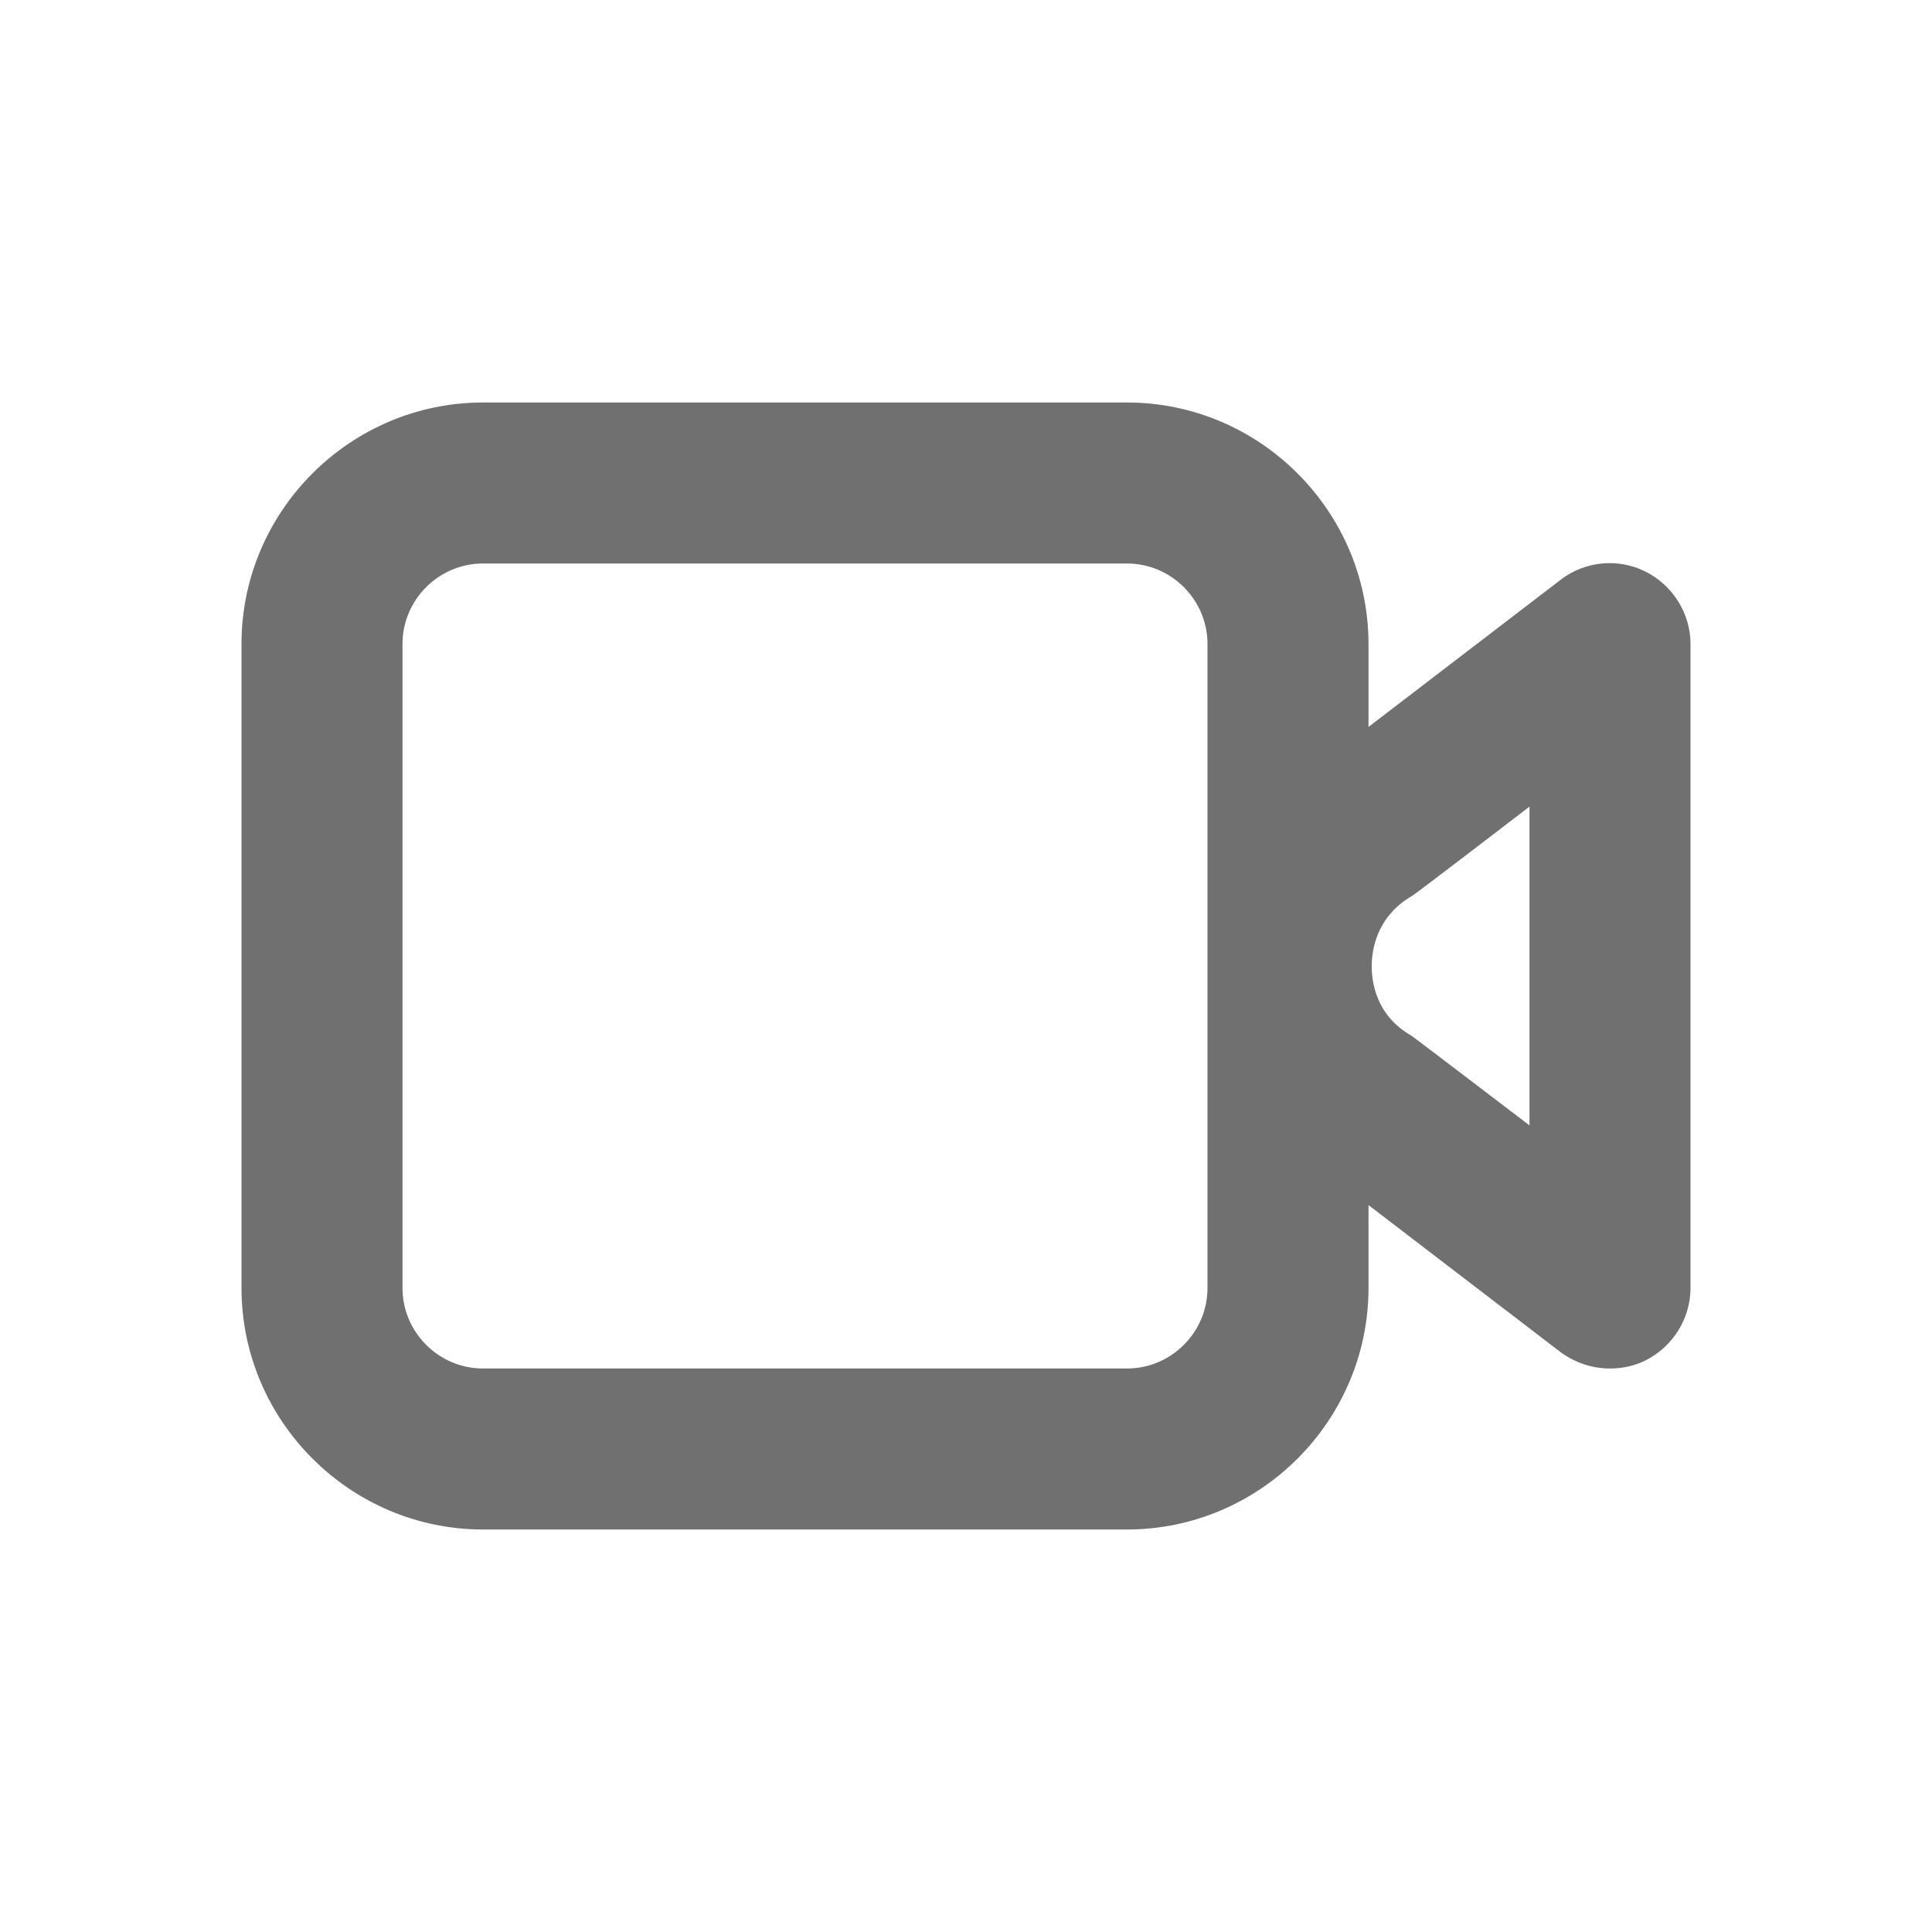 <svg width="24" height="24" viewBox="0 0 24 24" fill="none" xmlns="http://www.w3.org/2000/svg">
<path d="M20.44 7.1C20.1 6.93 19.69 6.97 19.39 7.2L17 9.03V8C17 6.35 15.65 5 14 5H6C4.35 5 3 6.35 3 8V16C3 17.65 4.35 19 6 19H14C15.65 19 17 17.65 17 16V14.97L19.39 16.8C19.57 16.93 19.78 17 20 17C20.15 17 20.3 16.97 20.44 16.9C20.78 16.73 21 16.38 21 16V8C21 7.62 20.78 7.27 20.44 7.1ZM15 16C15 16.55 14.55 17 14 17H6C5.45 17 5 16.55 5 16V8C5 7.45 5.45 7 6 7H14C14.55 7 15 7.45 15 8V16ZM19 13.98C19 13.98 17.57 12.89 17.54 12.87C17.08 12.61 17.04 12.18 17.04 12C17.04 11.82 17.09 11.39 17.54 11.13C17.58 11.11 19 10.02 19 10.02V13.98Z" fill="black" fill-opacity="0.56"/>
</svg>
